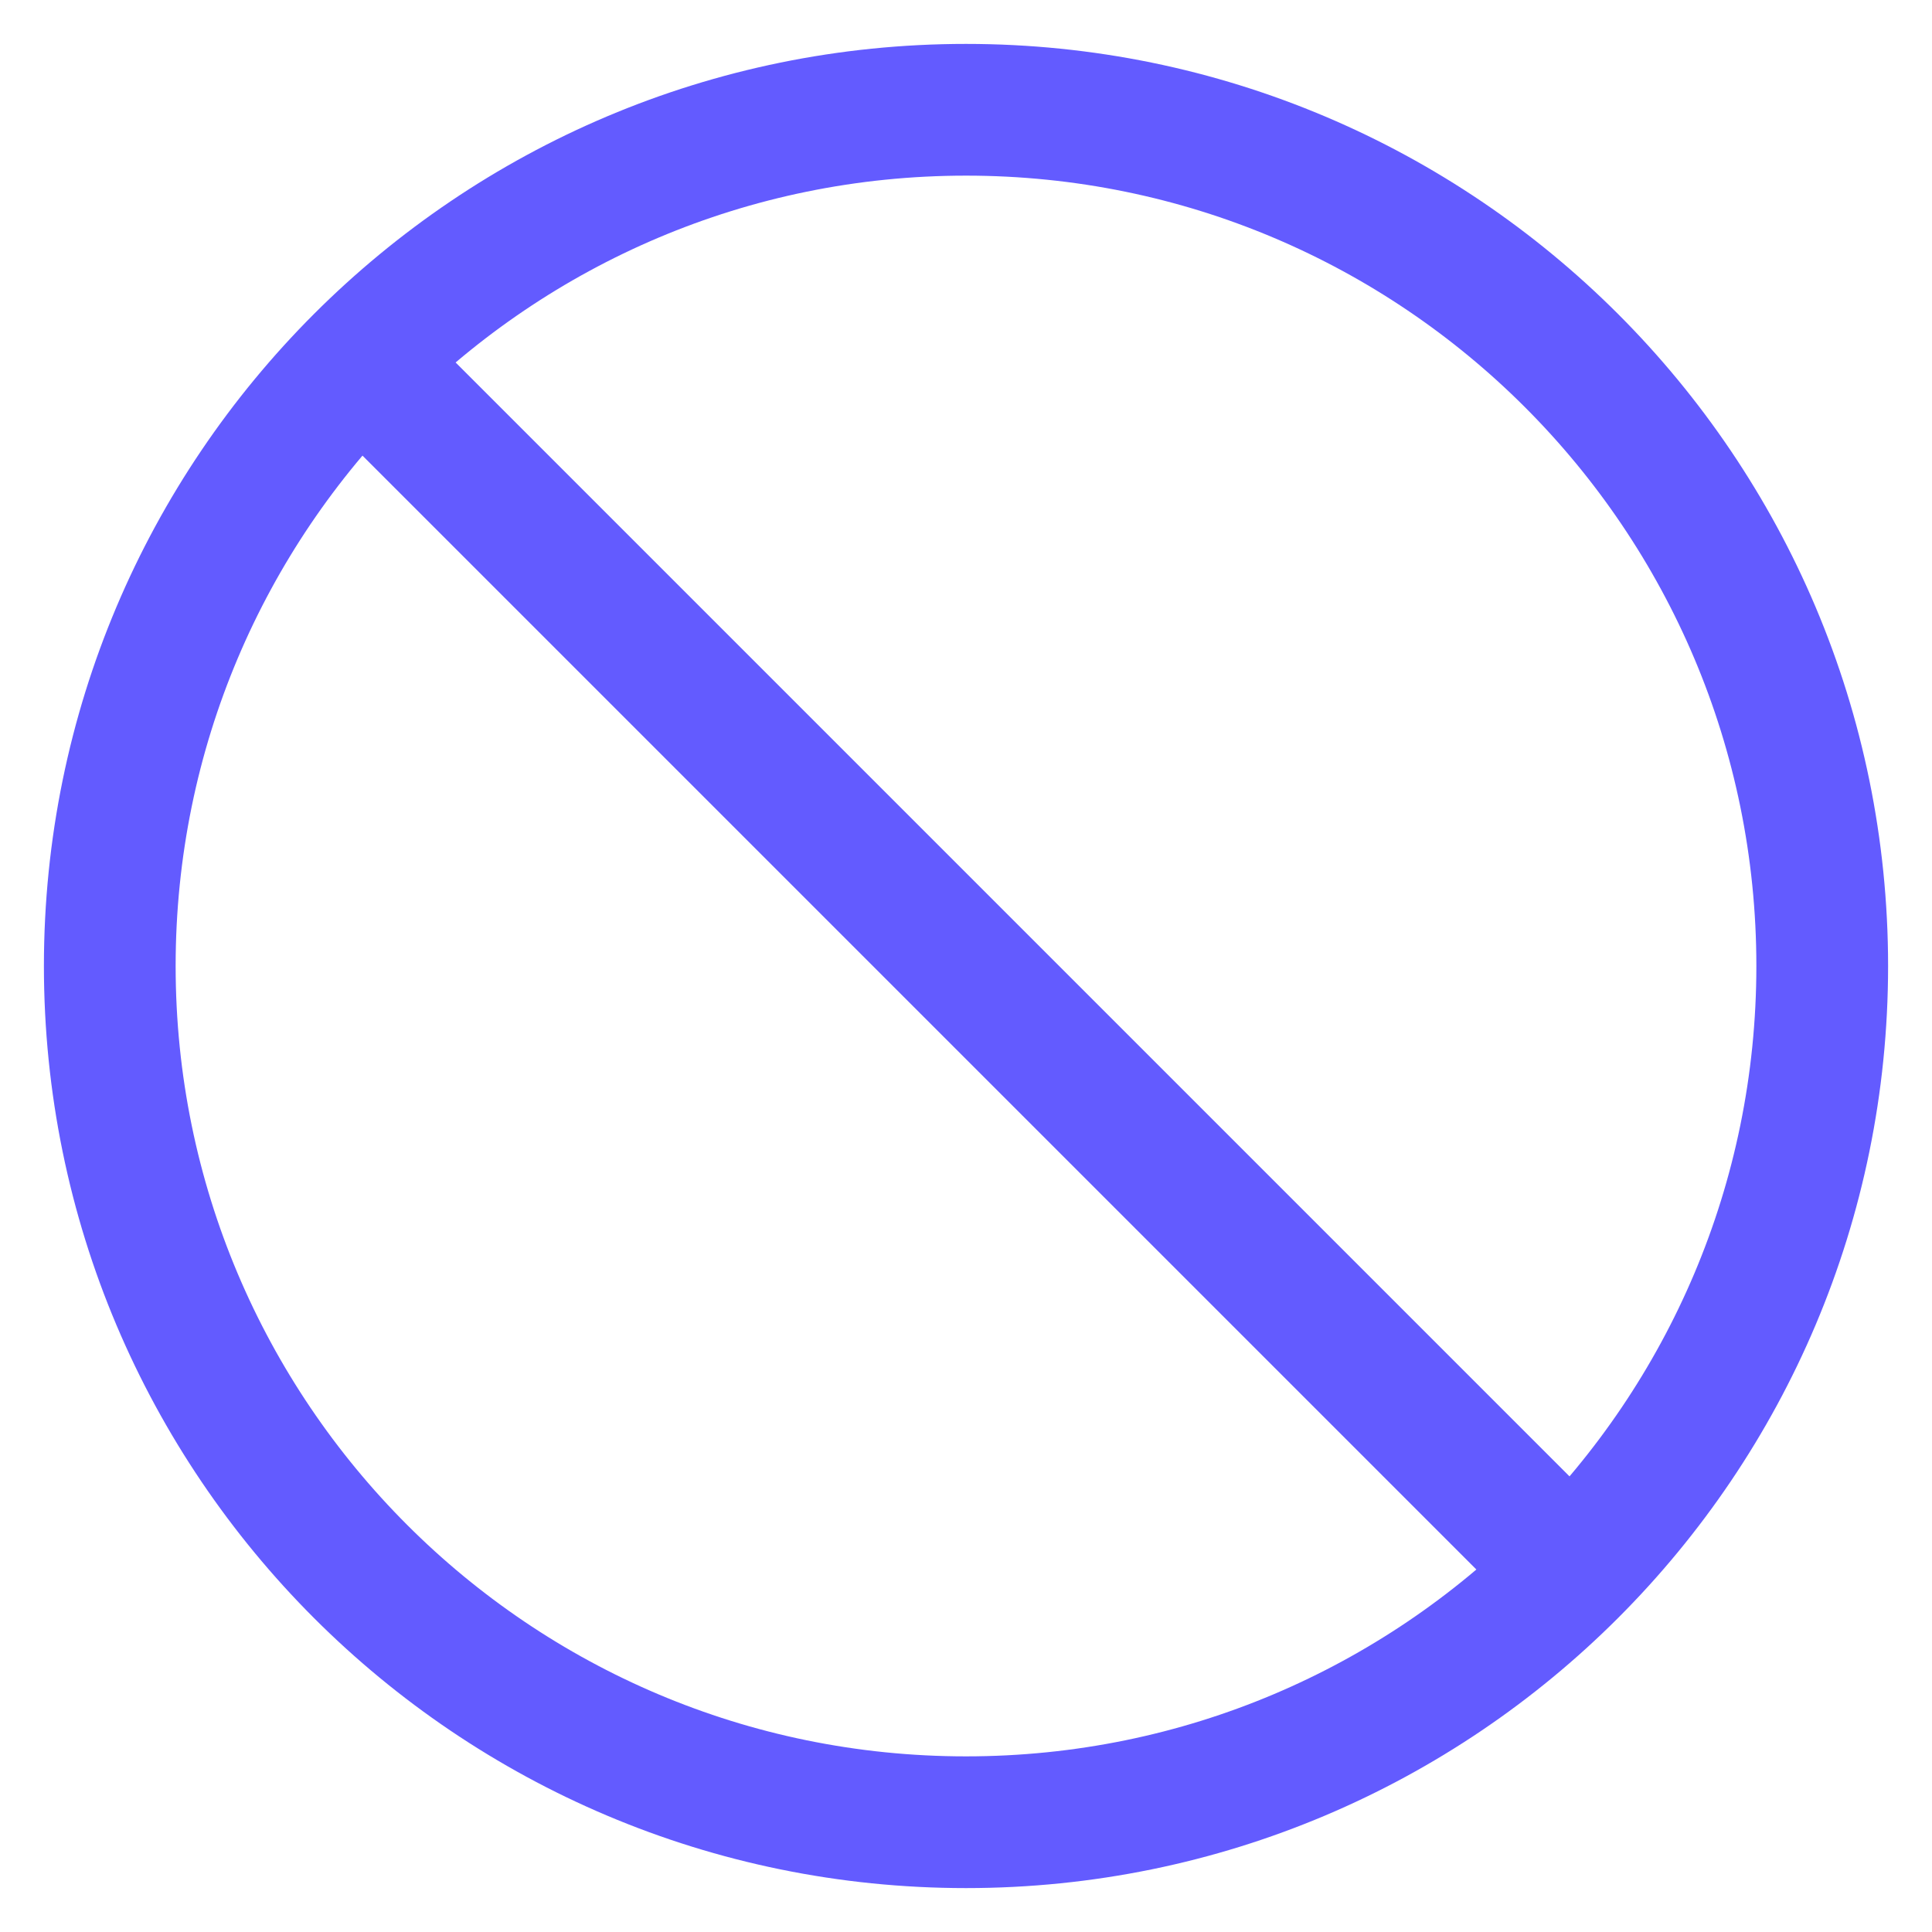 <svg width="22" height="22" viewBox="0 0 22 22" fill="none" xmlns="http://www.w3.org/2000/svg">
<path d="M4.106 4.106L17.894 17.894M20.75 11C20.75 16.385 16.385 20.75 11 20.75C5.615 20.75 1.25 16.385 1.25 11C1.25 5.615 5.615 1.25 11 1.25C16.385 1.25 20.75 5.615 20.75 11Z" stroke="#635BFF" stroke-width="1.5" stroke-miterlimit="10"/>
</svg>
